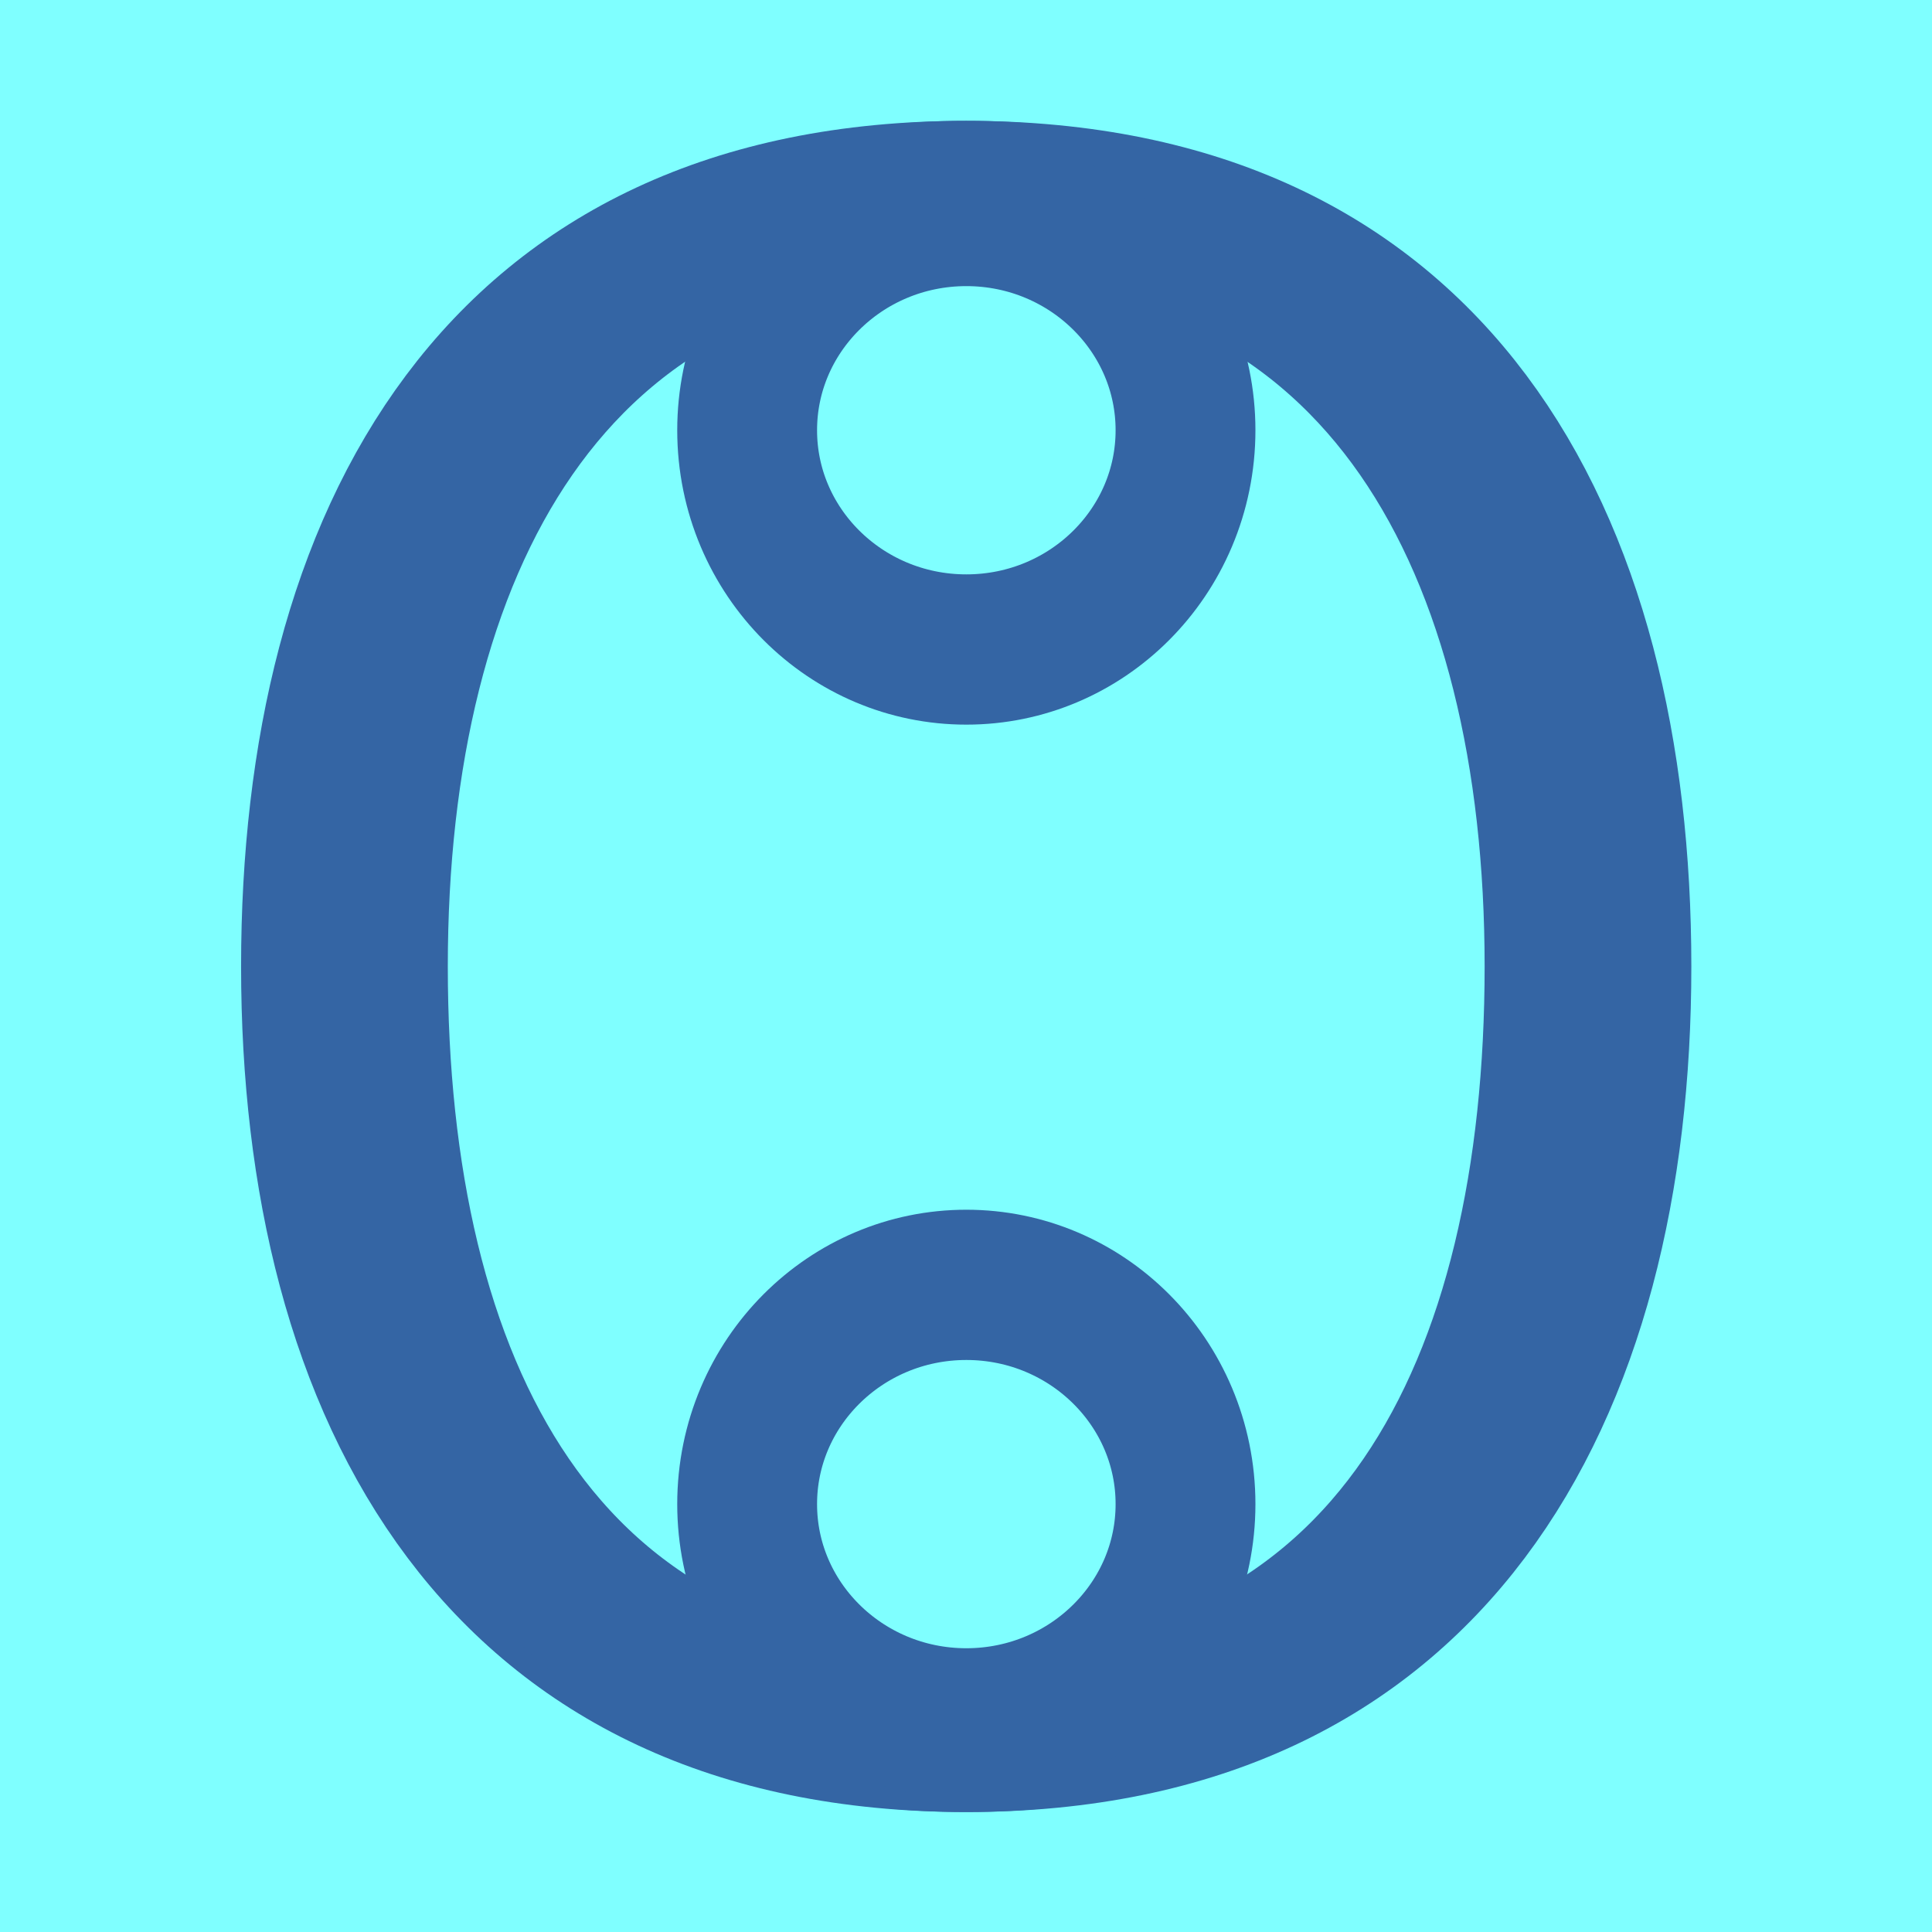 <?xml version="1.0" encoding="UTF-8" standalone="no"?>
<!-- Created with Inkscape (http://www.inkscape.org/) -->

<svg
   width="16"
   height="16"
   viewBox="0 0 16 16"
   version="1.1"
   id="svg5"
   inkscape:version="1.2.2 (732a01da63, 2022-12-09)"
   sodipodi:docname="2C00.svg"
   inkscape:export-filename="..\0100.png"
   inkscape:export-xdpi="96"
   inkscape:export-ydpi="96"
   xml:space="preserve"
   xmlns:inkscape="http://www.inkscape.org/namespaces/inkscape"
   xmlns:sodipodi="http://sodipodi.sourceforge.net/DTD/sodipodi-0.dtd"
   xmlns:xlink="http://www.w3.org/1999/xlink"
   xmlns="http://www.w3.org/2000/svg"
   xmlns:svg="http://www.w3.org/2000/svg"><rect x="0" y="0" width="16" height="16" fill="#333333" stroke="none"/><sodipodi:namedview
     id="namedview7"
     pagecolor="#ffffff"
     bordercolor="#666666"
     borderopacity="1.0"
     inkscape:pageshadow="2"
     inkscape:pageopacity="0"
     inkscape:pagecheckerboard="0"
     inkscape:document-units="px"
     showgrid="true"
     width="16mm"
     units="px"
     inkscape:zoom="32"
     inkscape:cx="-2.296875"
     inkscape:cy="15.28125"
     inkscape:window-width="1680"
     inkscape:window-height="998"
     inkscape:window-x="-8"
     inkscape:window-y="-8"
     inkscape:window-maximized="1"
     inkscape:current-layer="text987"
     showguides="true"
     inkscape:guide-bbox="true"
     inkscape:snap-bbox="true"
     inkscape:bbox-paths="true"
     inkscape:bbox-nodes="true"
     inkscape:snap-global="true"
     inkscape:showpageshadow="2"
     inkscape:deskcolor="#ffffff"><inkscape:grid
       type="xygrid"
       id="grid828"
       originx="0"
       originy="0" /></sodipodi:namedview><defs
     id="defs2" /><g
     inkscape:label="Layer 1"
     inkscape:groupmode="layer"
     id="layer1"><g
       aria-label="Ừ"
       id="text556"
       style="font-size:4.517px;line-height:1.25;font-family:Cambria;-inkscape-font-specification:Cambria;text-align:center;letter-spacing:0px;word-spacing:0px;text-anchor:middle;fill:#204a87;stroke-width:0.265"><g
         aria-label="œ"
         transform="scale(0.965,1.037)"
         id="text987"
         style="font-size:19.975px"><rect
           style="fill:#7fffff;fill-opacity:1;stroke:none;stroke-width:4.438;stroke-linejoin:bevel;stop-color:#000000"
           id="rect691"
           width="16.587"
           height="15.434"
           x="0"
           y="0" /><path
           id="path390"
           style="font-size:19.975px;line-height:1.25;font-family:Cambria;-inkscape-font-specification:Cambria;text-align:center;letter-spacing:0px;word-spacing:0px;text-anchor:middle;fill:none;stroke:#3465a4;stroke-width:1.3;stroke-linecap:round;stroke-linejoin:round;stroke-dasharray:none;stop-color:#000000"
           d="m 13.865,7.718 c 0,3.371 -1.57,6.103 -5.573,6.103 -4.003,0 -5.573,-2.732 -5.573,-6.103 -10e-8,-3.371 1.539,-6.103 5.573,-6.103 4.033,-10e-8 5.573,2.732 5.573,6.103 z"
           sodipodi:nodetypes="szszs" /><path
           id="path1155"
           style="font-size:19.975px;line-height:1.25;font-family:Cambria;-inkscape-font-specification:Cambria;text-align:center;letter-spacing:0px;word-spacing:0px;text-anchor:middle;fill:none;stroke:#3465a4;stroke-width:1.3;stroke-linecap:round;stroke-linejoin:round;stroke-dasharray:none;stop-color:#000000"
           d="m 13.391,7.718 c 0,3.371 -1.407,6.103 -5.099,6.103 -3.692,0 -5.099,-2.732 -5.099,-6.103 0,-3.371 1.497,-6.103 5.099,-6.103 3.602,-10e-8 5.099,2.732 5.099,6.103 z"
           sodipodi:nodetypes="szszs" /><ellipse
           style="font-size:19.975px;line-height:1.25;font-family:Cambria;-inkscape-font-specification:Cambria;text-align:center;letter-spacing:0px;word-spacing:0px;text-anchor:middle;fill:none;stroke:#3465a4;stroke-width:1.2;stroke-linecap:round;stroke-linejoin:round;stroke-dasharray:none;stop-color:#000000"
           id="path1221"
           cx="8.293"
           cy="3.436"
           rx="1.881"
           ry="1.751" /><use
           x="0"
           y="0"
           xlink:href="#path1221"
           id="use1223"
           transform="translate(2.2153313e-7,8.576)"
           style="font-size:19.975px;line-height:1.25;font-family:Cambria;-inkscape-font-specification:Cambria;text-align:center;letter-spacing:0px;word-spacing:0px;text-anchor:middle;fill:#204a87;stroke-width:0.265" /></g></g></g></svg>
